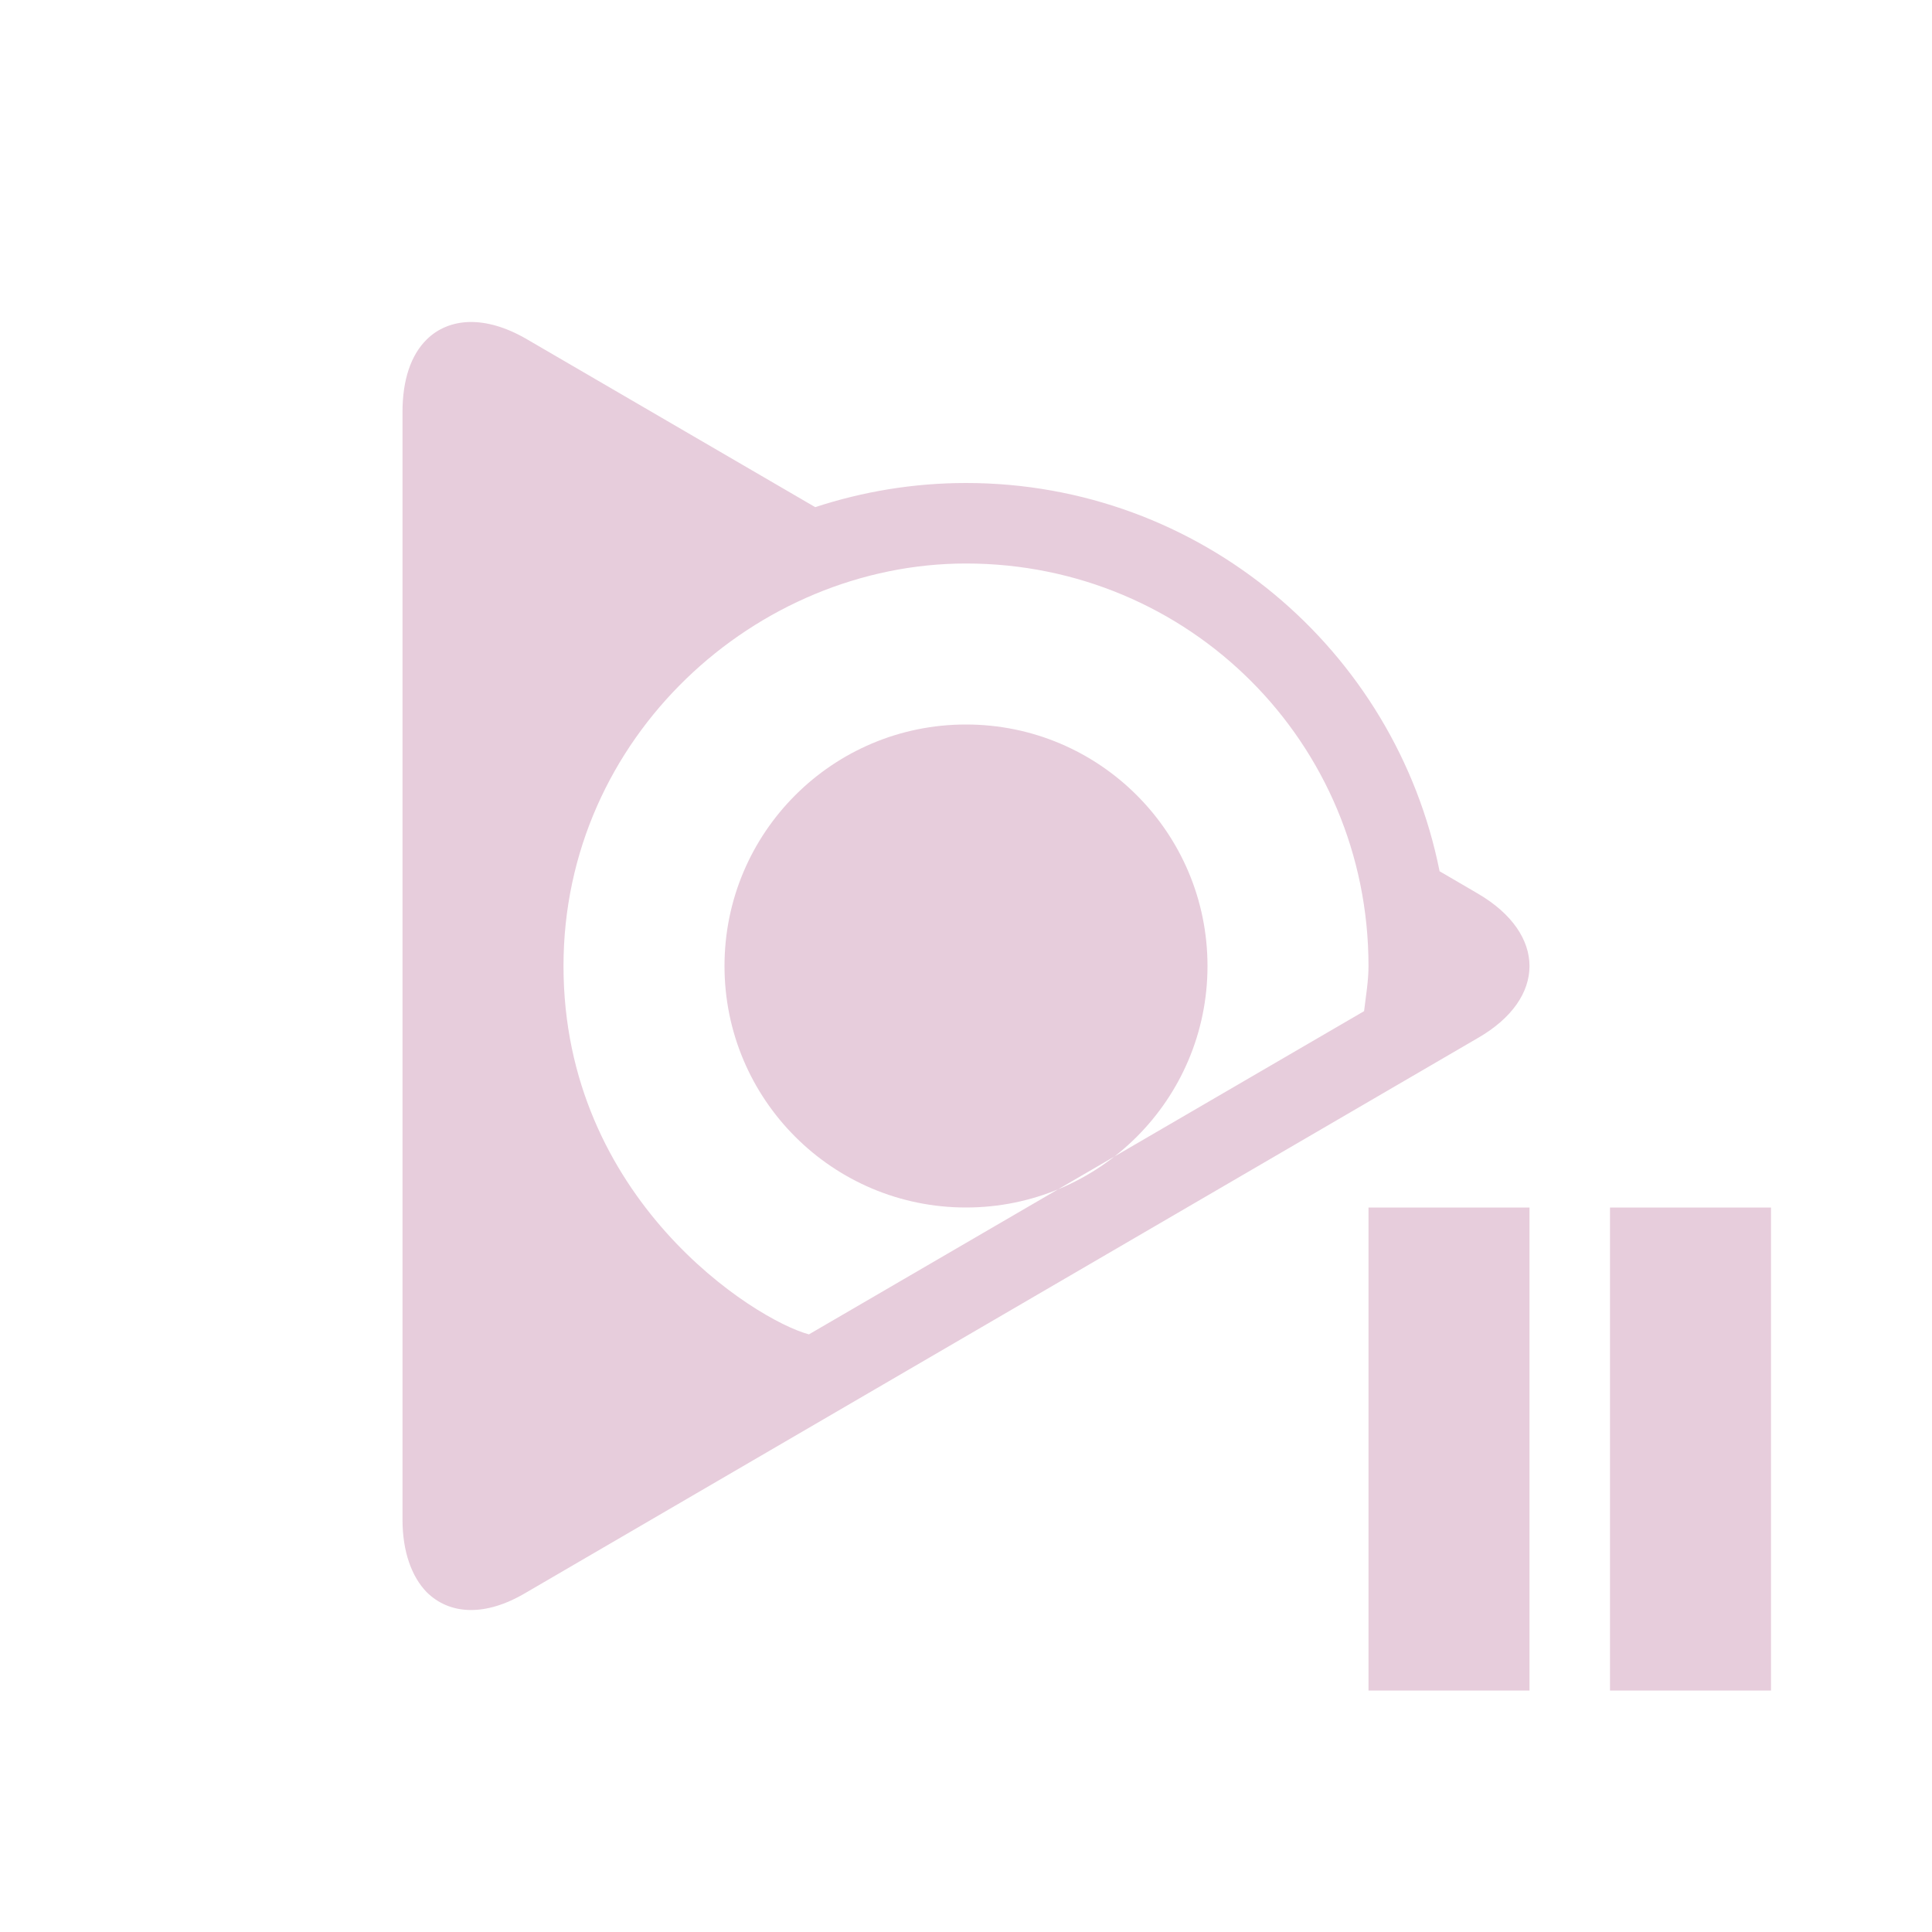 <svg xmlns="http://www.w3.org/2000/svg" width="24" height="24" version="1.1">
 <defs>
  <style id="current-color-scheme" type="text/css">
   .ColorScheme-Text { color:#e7cddc; } .ColorScheme-Highlight { color:#4285f4; } .ColorScheme-NeutralText { color:#ff9800; } .ColorScheme-PositiveText { color:#4caf50; } .ColorScheme-NegativeText { color:#f44336; }
  </style>
 </defs>
 <path style="fill:currentColor" class="ColorScheme-Text" d="M 15,12 C 15,13.657 13.657,15 12,15 10.343,15 9,13.657 9,12 9,10.343 10.343,9 12,9 13.657,9 15,10.343 15,12 Z M 5.832,4 C 5.622,4.005 5.438,4.081 5.301,4.217 5.106,4.408 5,4.717 5,5.117 V 18.877 C 5,19.277 5.115,19.587 5.3,19.778 5.585,20.06 6.028,20.086 6.533,19.785 L 18.361,12.893 C 19.213,12.402 19.213,11.602 18.361,11.102 L 17.883,10.823 C 17.335,8.073 14.911,6 12,6 11.346,6 10.716,6.107 10.127,6.3 L 6.533,4.207 C 6.281,4.062 6.043,3.996 5.832,4 Z M 12,7 C 14.774,7 17,9.227 17,12 17,12.189 16.967,12.374 16.945,12.561 L 10.049,16.576 C 9.372,16.395 7,14.893 7,12 7,9.15 9.399,7 12,7 Z M 17,15 V 21 H 19 V 15 Z M 20,15 V 21 H 22 V 15 Z"/>
</svg>
